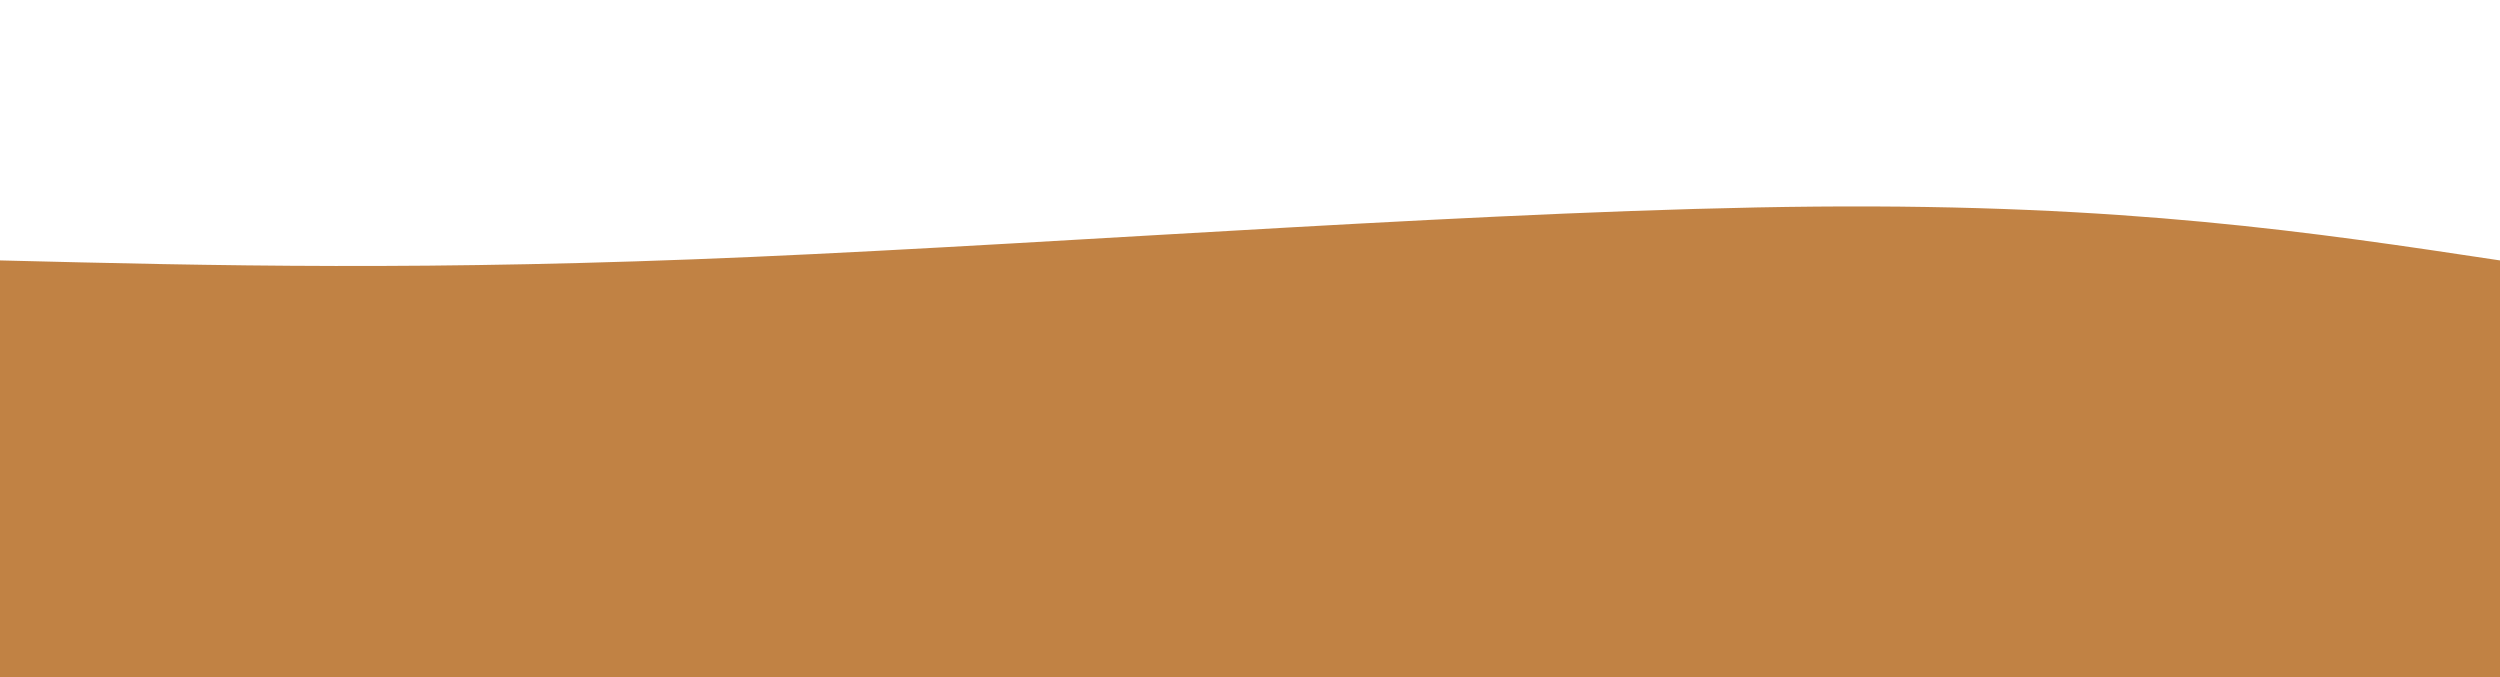 <svg width="100%" height="100%" id="svg" viewBox="0 0 1440 390" xmlns="http://www.w3.org/2000/svg" class="transition duration-300 ease-in-out delay-150"><style>
.path-0{
animation:pathAnim-0 4s;
animation-timing-function: linear;
animation-iteration-count: infinite;
}
@keyframes pathAnim-0{
0%{
d: path("M 0,400 L 0,150 C 123.467,153.067 246.933,156.133 433,148 C 619.067,139.867 867.733,120.533 1046,119 C 1224.267,117.467 1332.133,133.733 1440,150 L 1440,400 L 0,400 Z");
}
25%{
d: path("M 0,400 L 0,150 C 139.467,140.533 278.933,131.067 421,120 C 563.067,108.933 707.733,96.267 878,101 C 1048.267,105.733 1244.133,127.867 1440,150 L 1440,400 L 0,400 Z");
}
50%{
d: path("M 0,400 L 0,150 C 171.867,132.933 343.733,115.867 487,116 C 630.267,116.133 744.933,133.467 899,142 C 1053.067,150.533 1246.533,150.267 1440,150 L 1440,400 L 0,400 Z");
}
75%{
d: path("M 0,400 L 0,150 C 148.533,180.133 297.067,210.267 461,203 C 624.933,195.733 804.267,151.067 970,136 C 1135.733,120.933 1287.867,135.467 1440,150 L 1440,400 L 0,400 Z");
}
100%{
d: path("M 0,400 L 0,150 C 123.467,153.067 246.933,156.133 433,148 C 619.067,139.867 867.733,120.533 1046,119 C 1224.267,117.467 1332.133,133.733 1440,150 L 1440,400 L 0,400 Z");
}
}</style><path d="M 0,400 L 0,150 C 123.467,153.067 246.933,156.133 433,148 C 619.067,139.867 867.733,120.533 1046,119 C 1224.267,117.467 1332.133,133.733 1440,150 L 1440,400 L 0,400 Z" stroke="none" stroke-width="0" fill="#c18244" fill-opacity="1" class="transition-all duration-300 ease-in-out delay-150 path-0"></path></svg>